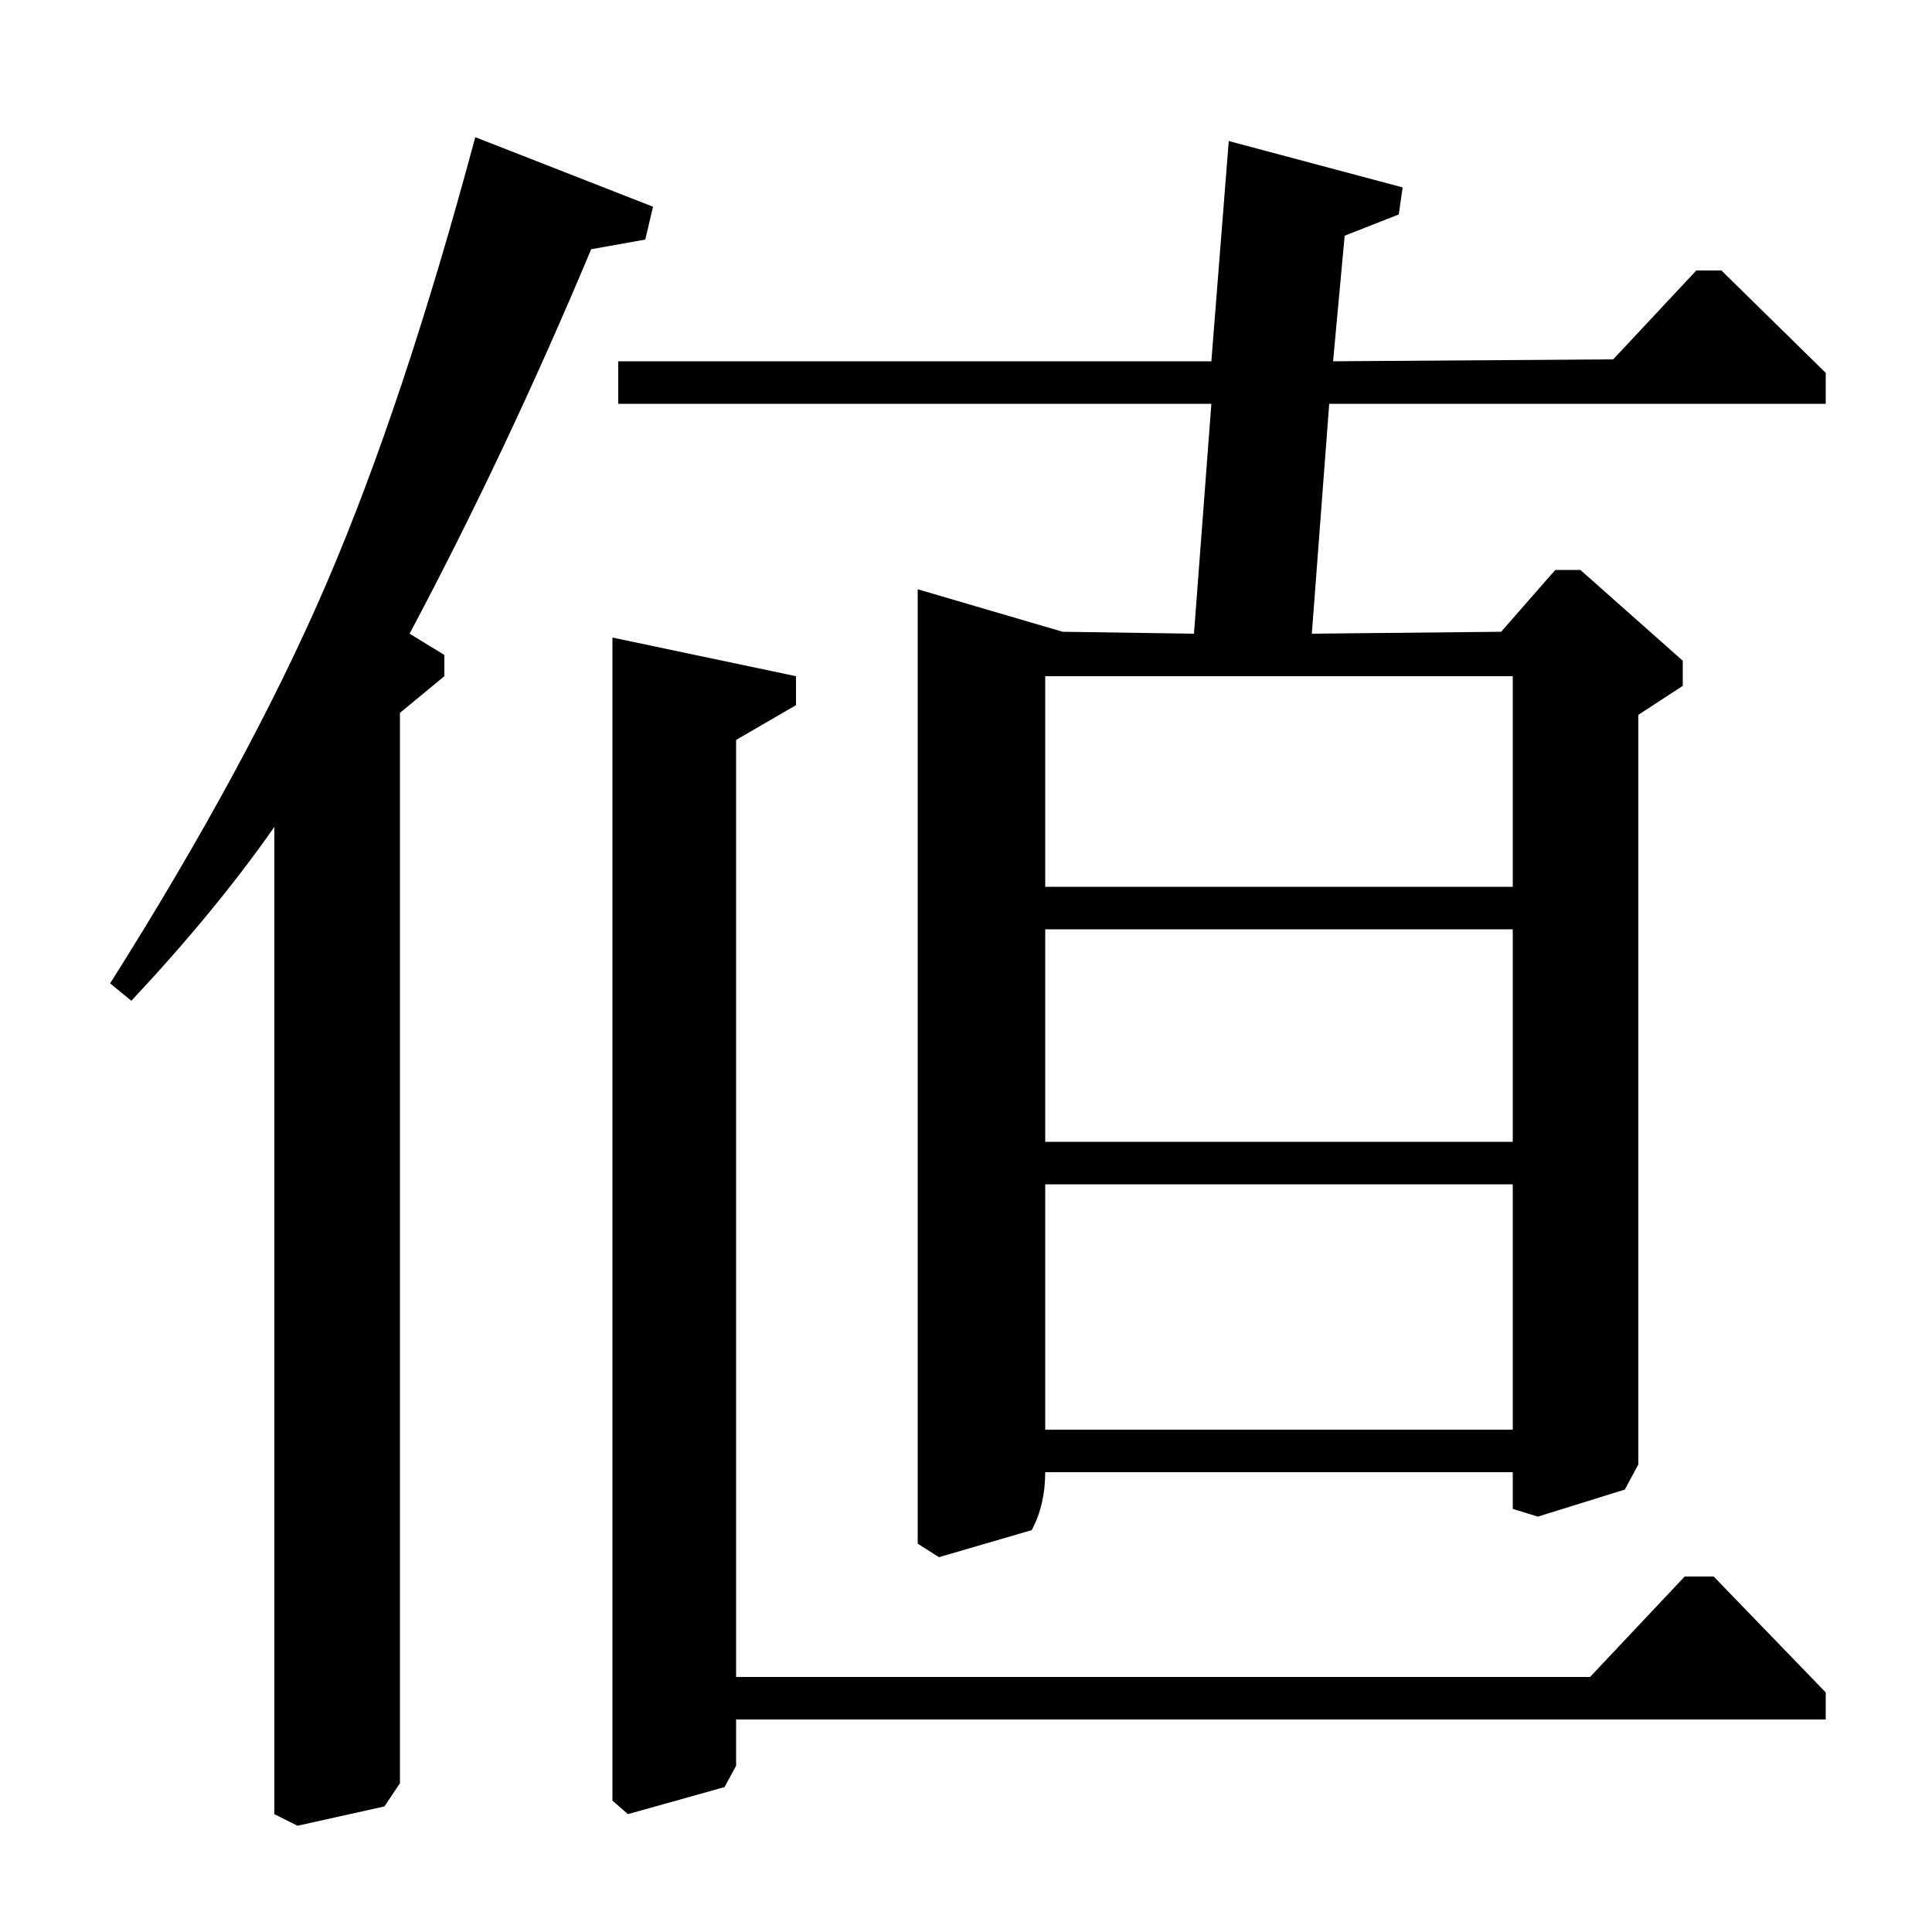 <?xml version="1.0" standalone="no"?>
<!DOCTYPE svg PUBLIC "-//W3C//DTD SVG 1.1//EN" "http://www.w3.org/Graphics/SVG/1.1/DTD/svg11.dtd" >
<svg xmlns="http://www.w3.org/2000/svg" xmlns:xlink="http://www.w3.org/1999/xlink" version="1.1" viewBox="0 -140 1000 1000">
  <g transform="matrix(1 0 0 -1 0 860)">
   <path fill="currentColor"
d="M246 929l92 -36l-4 -17l-28 -5q-44 -105 -94 -199l18 -11v-11l-23 -19v-554l-8 -12l-45 -10l-12 6v511q-30 -43 -74 -90l-11 9q72 114 112 207t77 231zM320 791v22h307l9 114l90 -24l-2 -14l-28 -11l-6 -65l145 1l43 46h13l54 -53v-16h-257l-9 -119l98 1l28 32h13l53 -47
v-13l-23 -15v-388l-7 -13l-45 -14l-13 4v19h-242q0 -17 -7 -30l-48 -14l-11 7v494l75 -22l68 -1l9 119h-307zM541 541h242v109h-242v-109zM541 260h242v127h-242v-127zM541 409h242v110h-242v-110zM317 670l95 -20v-15l-31 -18v-485h442l49 52h15l58 -60v-14h-564v-24
l-6 -11l-50 -14l-8 7v602z" />
  </g>

</svg>
